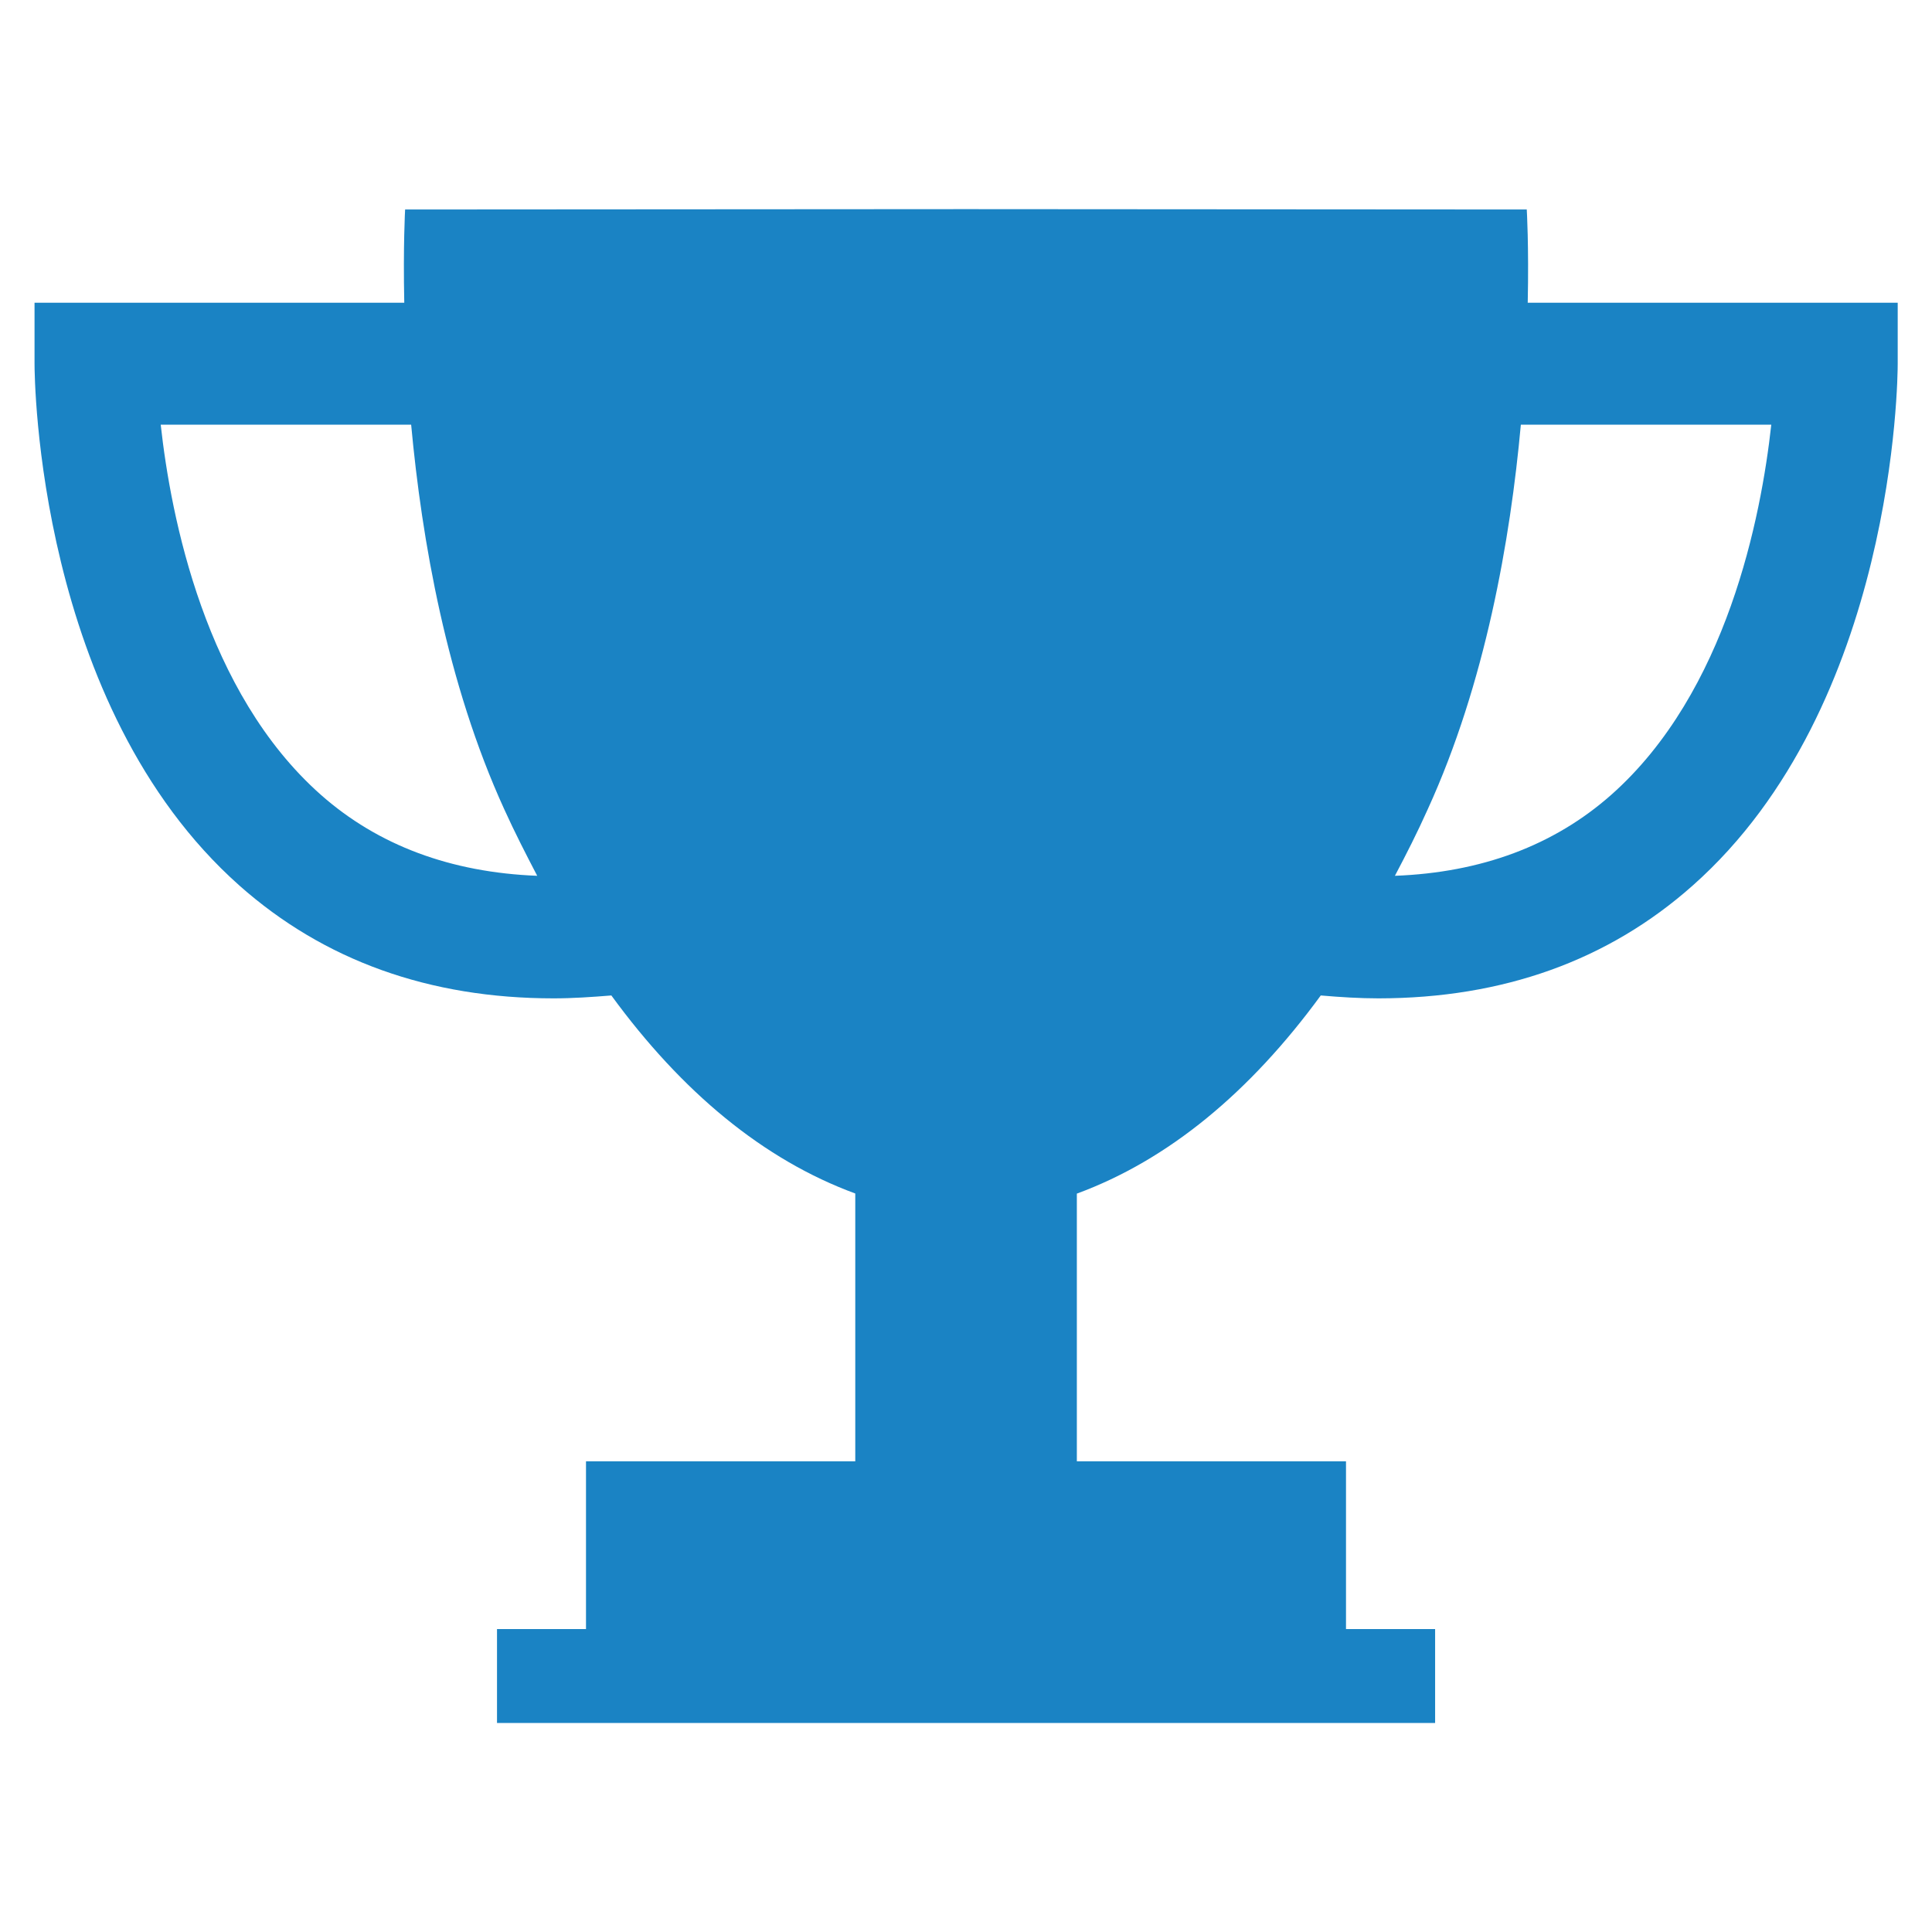 <?xml version="1.0" encoding="utf-8"?>
<!-- Generator: Adobe Illustrator 15.1.0, SVG Export Plug-In . SVG Version: 6.00 Build 0)  -->
<!DOCTYPE svg PUBLIC "-//W3C//DTD SVG 1.1//EN" "http://www.w3.org/Graphics/SVG/1.1/DTD/svg11.dtd">
<svg version="1.1" id="Capa_1" xmlns="http://www.w3.org/2000/svg" xmlns:xlink="http://www.w3.org/1999/xlink" x="0px" y="0px"
	 width="16px" height="16px" viewBox="7.464 7.464 16 16" enable-background="new 7.464 7.464 16 16" xml:space="preserve">
<g>
	<path fill="#1A83C4" d="M20.116,9.971c0.01-0.473-0.008-0.772-0.008-0.772l-4.621-0.003l0,0h-0.023h-0.023l0,0l-4.622,0.003
		c0,0-0.017,0.299-0.007,0.772H7.75v0.505c0,0.115,0.02,2.833,1.697,4.322c0.7,0.621,1.573,0.934,2.602,0.934
		c0.156,0,0.316-0.011,0.478-0.024c0.584,0.8,1.26,1.361,2.02,1.64v2.218h-2.23v1.389H11.58v0.778h3.861h0.047h3.861v-0.778h-0.738
		v-1.389h-2.229v-2.217c0.759-0.279,1.435-0.841,2.02-1.641c0.163,0.014,0.323,0.024,0.479,0.024
		c1.029-0.001,1.902-0.313,2.602-0.935c1.678-1.489,1.697-4.208,1.697-4.322V9.971H20.116z M10.121,14.046
		c-0.958-0.848-1.242-2.3-1.326-3.065h2.074c0.088,0.953,0.294,2.141,0.771,3.185c0.087,0.192,0.18,0.373,0.273,0.551
		C11.198,14.689,10.596,14.466,10.121,14.046z M20.808,14.046c-0.476,0.421-1.078,0.644-1.792,0.671
		c0.094-0.178,0.186-0.359,0.272-0.551c0.477-1.044,0.684-2.231,0.771-3.185h2.074C22.049,11.745,21.766,13.197,20.808,14.046z"/>
</g>
</svg>

